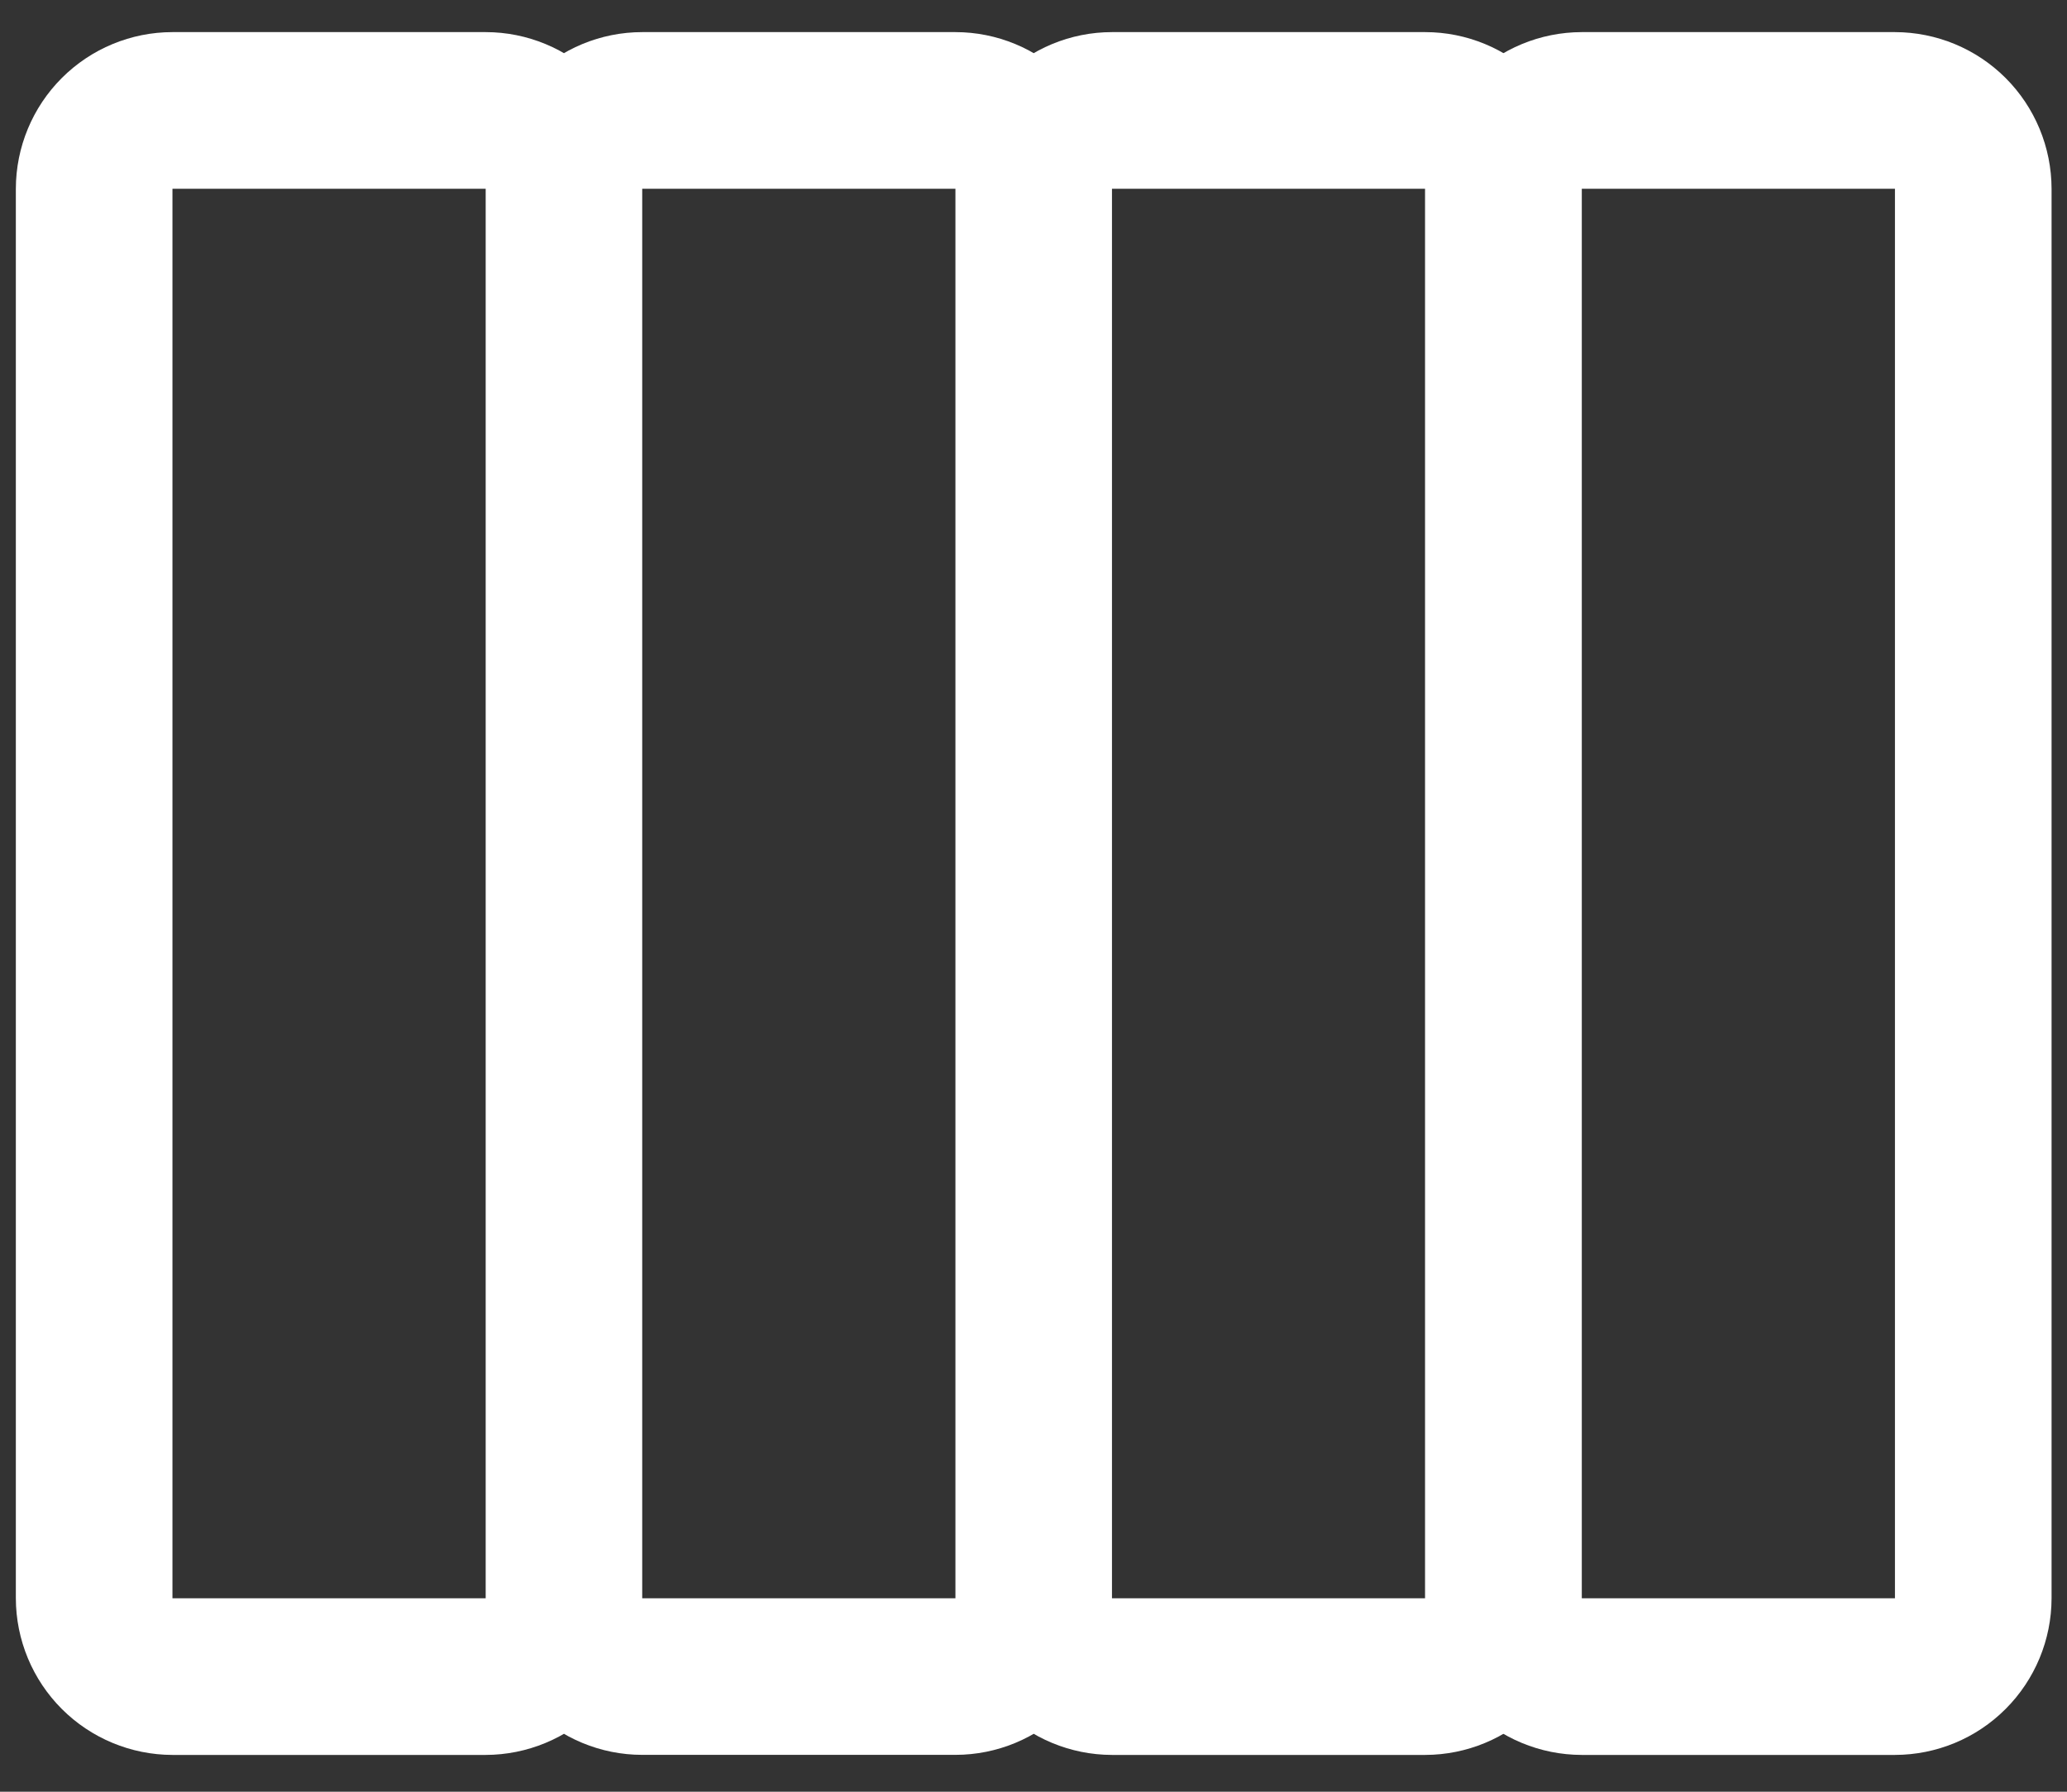 <svg width="30" height="26" viewBox="0 0 30 26" fill="none" xmlns="http://www.w3.org/2000/svg">
<rect x="0" y="0" width="30" height="26" fill="#333333" stroke="none"/>
<path d="M22.957 2.739L22.957 23.193C22.957 23.796 22.717 24.373 22.291 24.799C21.865 25.225 21.287 25.465 20.685 25.466L16.139 25.466C15.537 25.465 14.959 25.225 14.533 24.799C14.107 24.373 13.867 23.796 13.867 23.193L13.867 2.739C13.867 2.136 14.107 1.558 14.533 1.132C14.959 0.706 15.537 0.466 16.139 0.466L20.685 0.466C21.287 0.466 21.865 0.706 22.291 1.132C22.717 1.558 22.957 2.136 22.957 2.739ZM16.139 23.193L20.685 23.193L20.685 2.739L16.139 2.739L16.139 23.193ZM16.139 2.739L16.139 23.193C16.139 23.796 15.899 24.373 15.473 24.799C15.047 25.225 14.469 25.465 13.867 25.465L9.321 25.465C8.719 25.465 8.141 25.225 7.715 24.799C7.289 24.373 7.049 23.795 7.049 23.193L7.049 2.739C7.049 2.136 7.289 1.558 7.715 1.132C8.141 0.706 8.719 0.466 9.321 0.466L13.867 0.466C14.469 0.466 15.047 0.706 15.473 1.132C15.899 1.558 16.139 2.136 16.139 2.739ZM9.321 23.193L13.867 23.193L13.867 2.739L9.321 2.739L9.321 23.193ZM9.321 2.739L9.321 23.193C9.321 23.795 9.081 24.373 8.655 24.799C8.229 25.225 7.651 25.465 7.049 25.466L2.503 25.466C1.901 25.465 1.323 25.225 0.897 24.799C0.471 24.373 0.231 23.795 0.23 23.193L0.23 2.739C0.231 2.136 0.471 1.558 0.897 1.132C1.323 0.706 1.901 0.466 2.503 0.466L7.049 0.466C7.651 0.466 8.229 0.706 8.655 1.132C9.081 1.558 9.321 2.136 9.321 2.739ZM2.503 23.193L7.049 23.193L7.049 2.739L2.503 2.739L2.503 23.193Z" fill="white"/>
<path d="M29.776 2.739L29.776 23.193C29.775 23.796 29.535 24.373 29.109 24.799C28.683 25.226 28.105 25.465 27.503 25.466L22.957 25.466C22.355 25.465 21.777 25.226 21.351 24.799C20.925 24.373 20.685 23.796 20.685 23.193L20.685 2.739C20.685 2.136 20.925 1.558 21.351 1.132C21.777 0.706 22.355 0.467 22.957 0.466L27.503 0.466C28.105 0.467 28.683 0.706 29.109 1.132C29.535 1.558 29.775 2.136 29.776 2.739ZM22.957 23.193L27.503 23.193L27.503 2.739L22.957 2.739L22.957 23.193Z" fill="white"/>
</svg>
